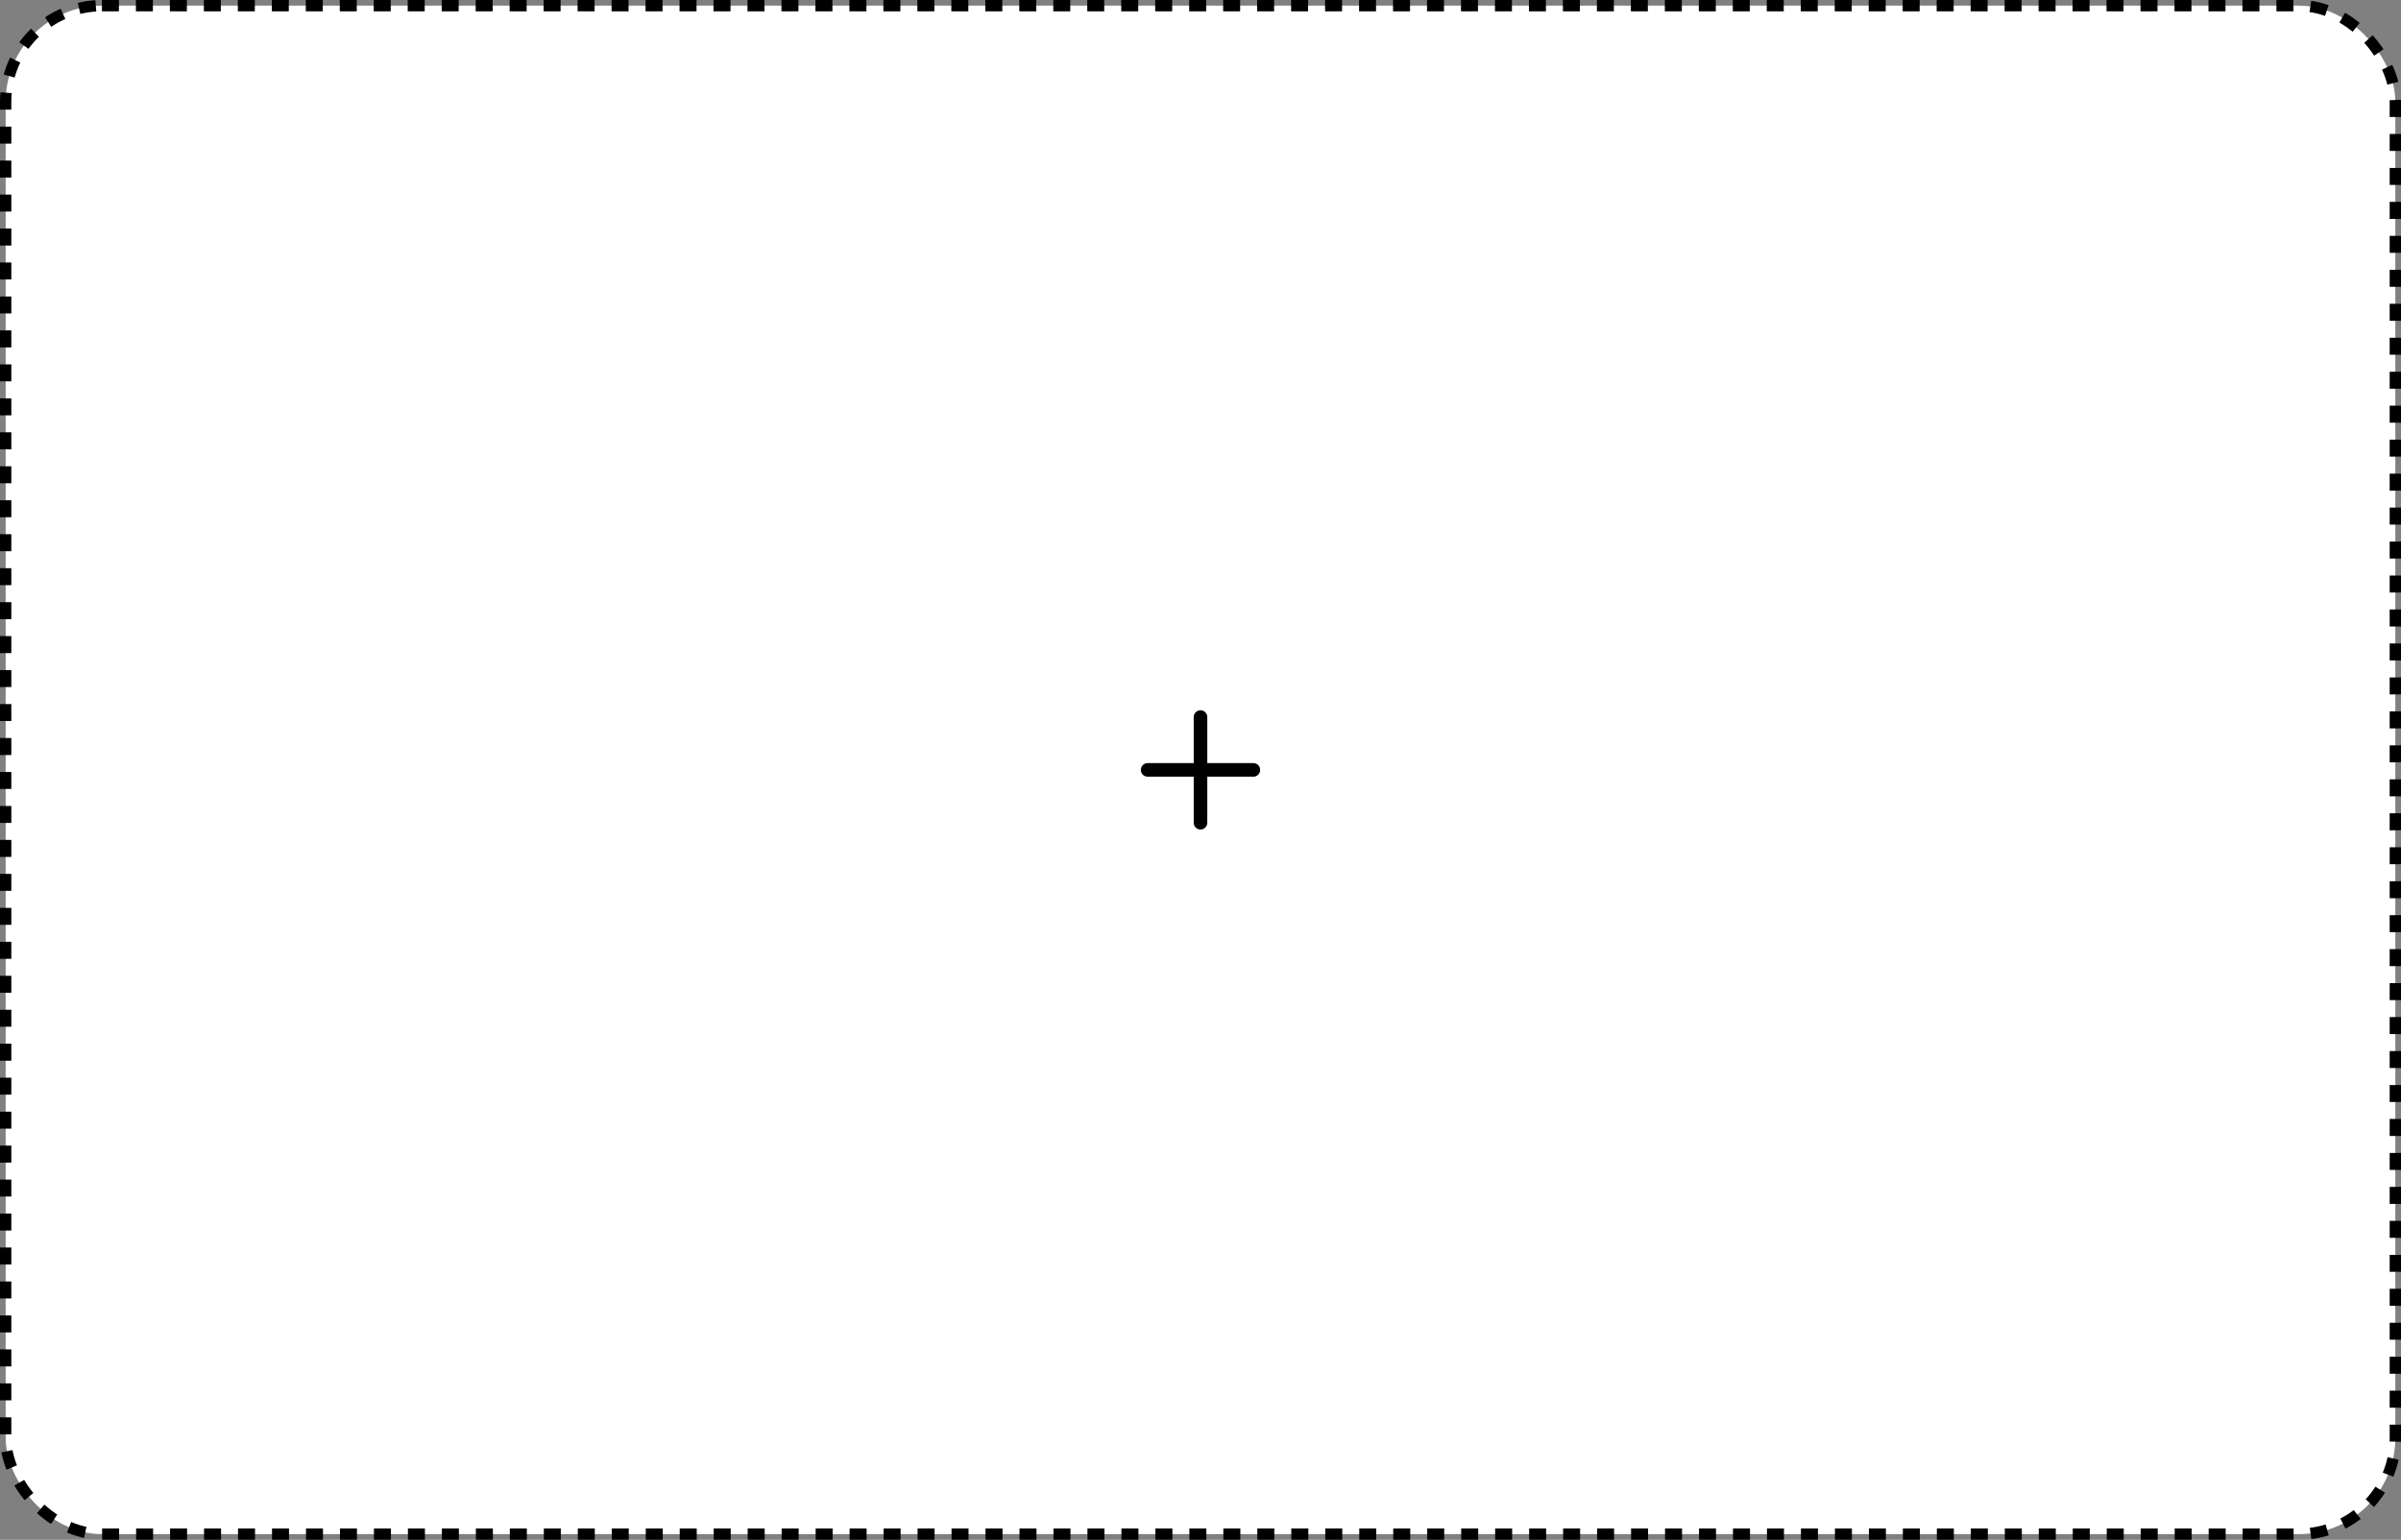 <svg width="424" height="272" viewBox="0 0 424 272" fill="none" xmlns="http://www.w3.org/2000/svg">
<rect x="0" y="0" width="424" height="272" fill="#808080" stroke="none"/>
<rect x="1" y="1" width="422" height="270" rx="17" fill="white" style="fill:white;fill-opacity:1;"/>
<rect x="1" y="1" width="422" height="270" rx="17" stroke="#E2E3E6" style="stroke:#E2E3E6;stroke:color(display-p3 0.886 0.89 0.902);stroke-opacity:1;" stroke-width="2" stroke-dasharray="3 3"/>
<path d="M212 126.667V145.333" stroke="#C5C8CD" style="stroke:#C5C8CD;stroke:color(display-p3 0.772 0.784 0.804);stroke-opacity:1;" stroke-width="2.4" stroke-linecap="round" stroke-linejoin="round"/>
<path d="M202.667 136H221.333" stroke="#C5C8CD" style="stroke:#C5C8CD;stroke:color(display-p3 0.772 0.784 0.804);stroke-opacity:1;" stroke-width="2.4" stroke-linecap="round" stroke-linejoin="round"/>
</svg>
